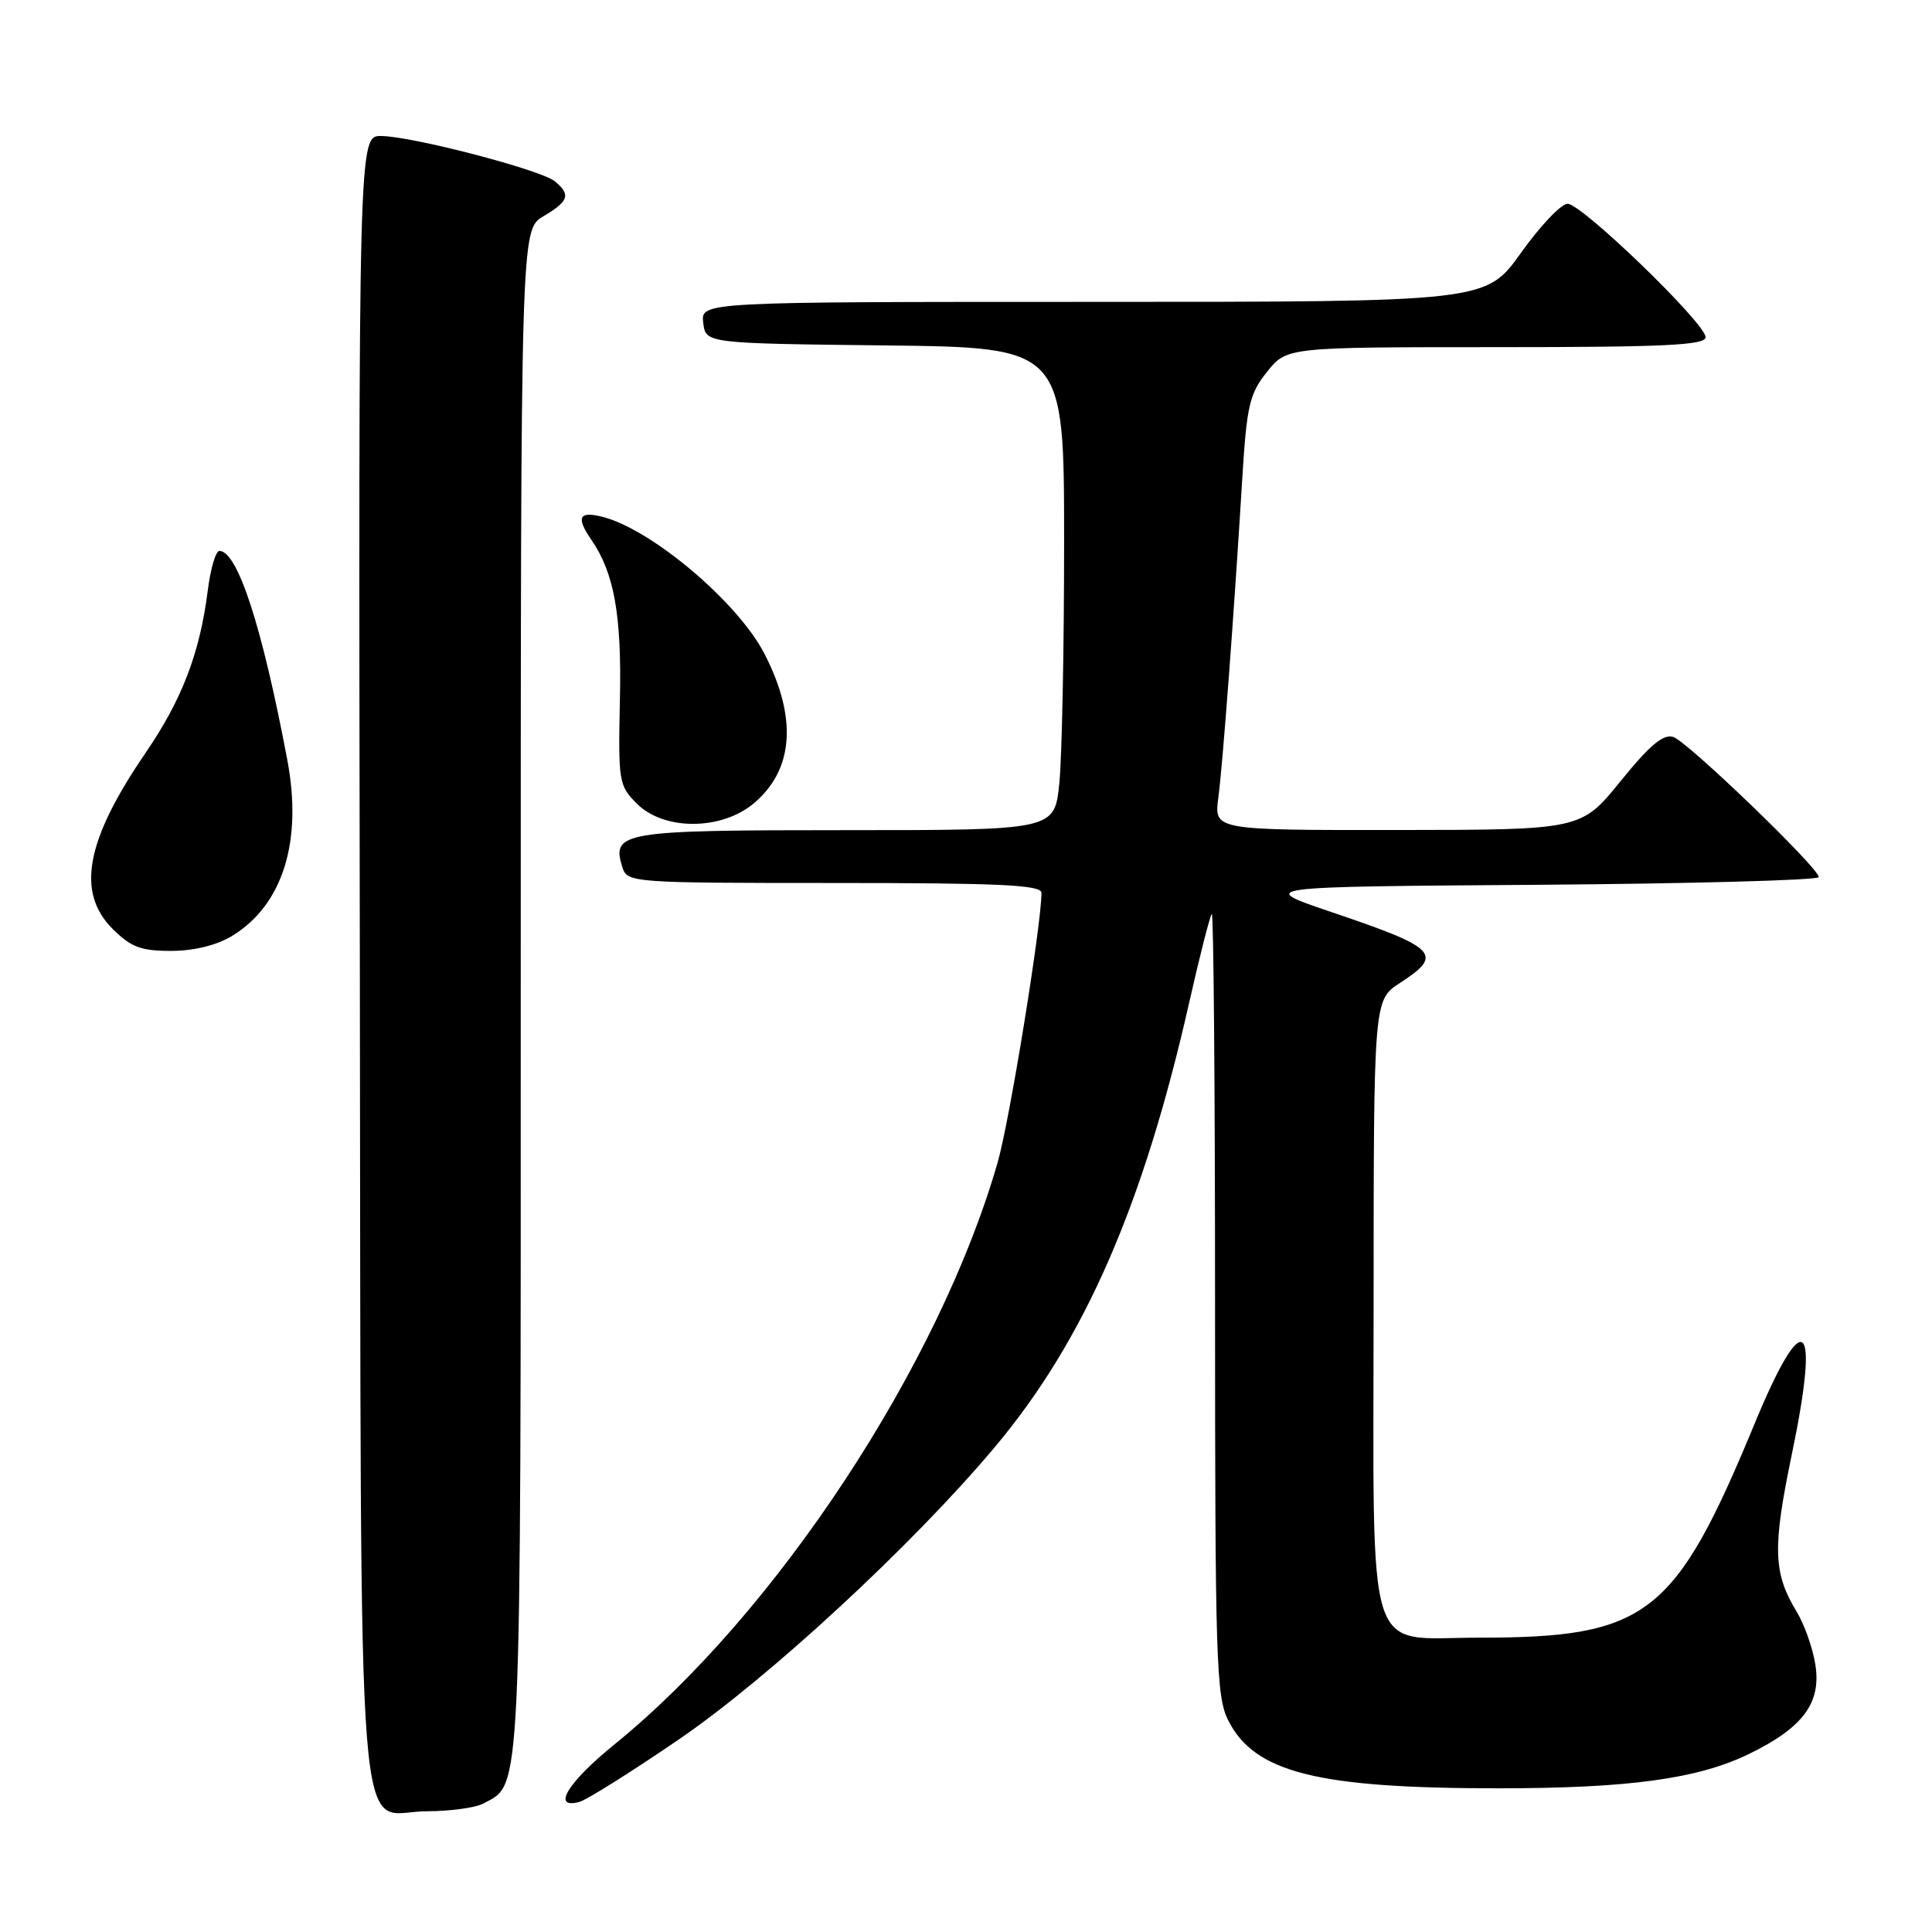 <?xml version="1.0" encoding="UTF-8" standalone="no"?>
<!DOCTYPE svg PUBLIC "-//W3C//DTD SVG 1.1//EN" "http://www.w3.org/Graphics/SVG/1.1/DTD/svg11.dtd" >
<svg xmlns="http://www.w3.org/2000/svg" xmlns:xlink="http://www.w3.org/1999/xlink" version="1.1" viewBox="0 0 256 256">
 <g >
 <path fill="currentColor"
d=" M 64.06 238.97 C 69.16 236.24 69.00 239.69 69.00 131.27 C 69.00 30.43 69.00 30.43 72.00 28.66 C 75.37 26.67 75.66 25.79 73.53 24.03 C 71.71 22.51 54.58 18.05 50.50 18.02 C 47.50 18.00 47.50 18.00 47.68 127.18 C 47.88 251.15 47.01 240.00 56.56 240.00 C 59.62 240.00 63.00 239.54 64.06 238.97 Z  M 90.00 230.45 C 101.91 222.30 120.99 204.65 131.80 191.77 C 143.71 177.59 151.52 159.71 157.63 132.60 C 159.01 126.51 160.33 121.34 160.57 121.10 C 160.80 120.86 161.00 144.03 161.00 172.58 C 161.00 220.02 161.15 224.80 162.75 227.97 C 166.24 234.87 174.54 236.96 198.50 236.96 C 215.82 236.96 224.96 235.71 231.73 232.42 C 238.92 228.92 241.36 225.64 240.54 220.55 C 240.20 218.37 239.08 215.22 238.06 213.55 C 234.95 208.41 234.85 205.10 237.43 192.69 C 241.20 174.58 239.06 172.78 232.53 188.56 C 221.95 214.15 218.28 217.00 195.95 217.00 C 180.72 217.00 182.00 221.05 182.01 172.75 C 182.02 132.50 182.02 132.50 185.51 130.24 C 191.32 126.48 190.48 125.61 176.50 120.88 C 166.50 117.50 166.50 117.50 203.75 117.24 C 224.24 117.09 241.00 116.63 241.00 116.22 C 241.00 115.01 223.69 98.34 221.74 97.66 C 220.42 97.21 218.64 98.69 214.74 103.50 C 209.50 109.96 209.50 109.96 185.19 109.98 C 160.88 110.00 160.88 110.00 161.43 105.75 C 162.03 101.21 163.50 81.50 164.60 63.53 C 165.20 53.74 165.55 52.20 167.88 49.28 C 170.50 46.00 170.50 46.00 198.25 46.00 C 220.60 46.00 226.00 45.74 226.00 44.68 C 226.00 42.85 209.60 27.00 207.71 27.00 C 206.87 27.00 204.09 29.92 201.54 33.50 C 196.90 40.00 196.90 40.00 144.88 40.00 C 92.87 40.00 92.87 40.00 93.18 42.75 C 93.50 45.50 93.50 45.50 117.25 45.77 C 141.00 46.04 141.00 46.04 141.00 71.87 C 141.00 86.08 140.71 100.47 140.36 103.85 C 139.72 110.00 139.72 110.00 111.98 110.00 C 82.31 110.00 80.98 110.22 82.48 114.95 C 83.12 116.95 83.80 117.00 110.57 117.00 C 132.53 117.00 138.00 117.26 138.00 118.31 C 138.00 122.51 133.78 148.52 132.20 154.00 C 124.50 180.85 102.85 213.75 81.46 231.11 C 75.23 236.16 73.03 239.75 76.75 238.77 C 77.71 238.52 83.67 234.78 90.00 230.45 Z  M 30.76 124.01 C 37.47 119.91 40.11 111.51 38.07 100.70 C 34.74 83.02 31.48 73.00 29.07 73.00 C 28.59 73.00 27.89 75.36 27.53 78.25 C 26.48 86.54 24.12 92.70 19.29 99.76 C 11.37 111.33 10.07 118.23 14.92 123.08 C 17.35 125.50 18.67 126.00 22.67 126.00 C 25.72 125.99 28.70 125.26 30.76 124.01 Z  M 99.89 106.44 C 105.18 101.99 105.67 95.12 101.30 86.64 C 97.77 79.77 86.27 70.07 79.75 68.46 C 76.70 67.71 76.32 68.56 78.36 71.53 C 81.39 75.93 82.39 81.53 82.14 92.75 C 81.91 103.57 81.99 104.09 84.40 106.50 C 87.99 110.08 95.60 110.05 99.89 106.44 Z "/>
</g>
</svg>